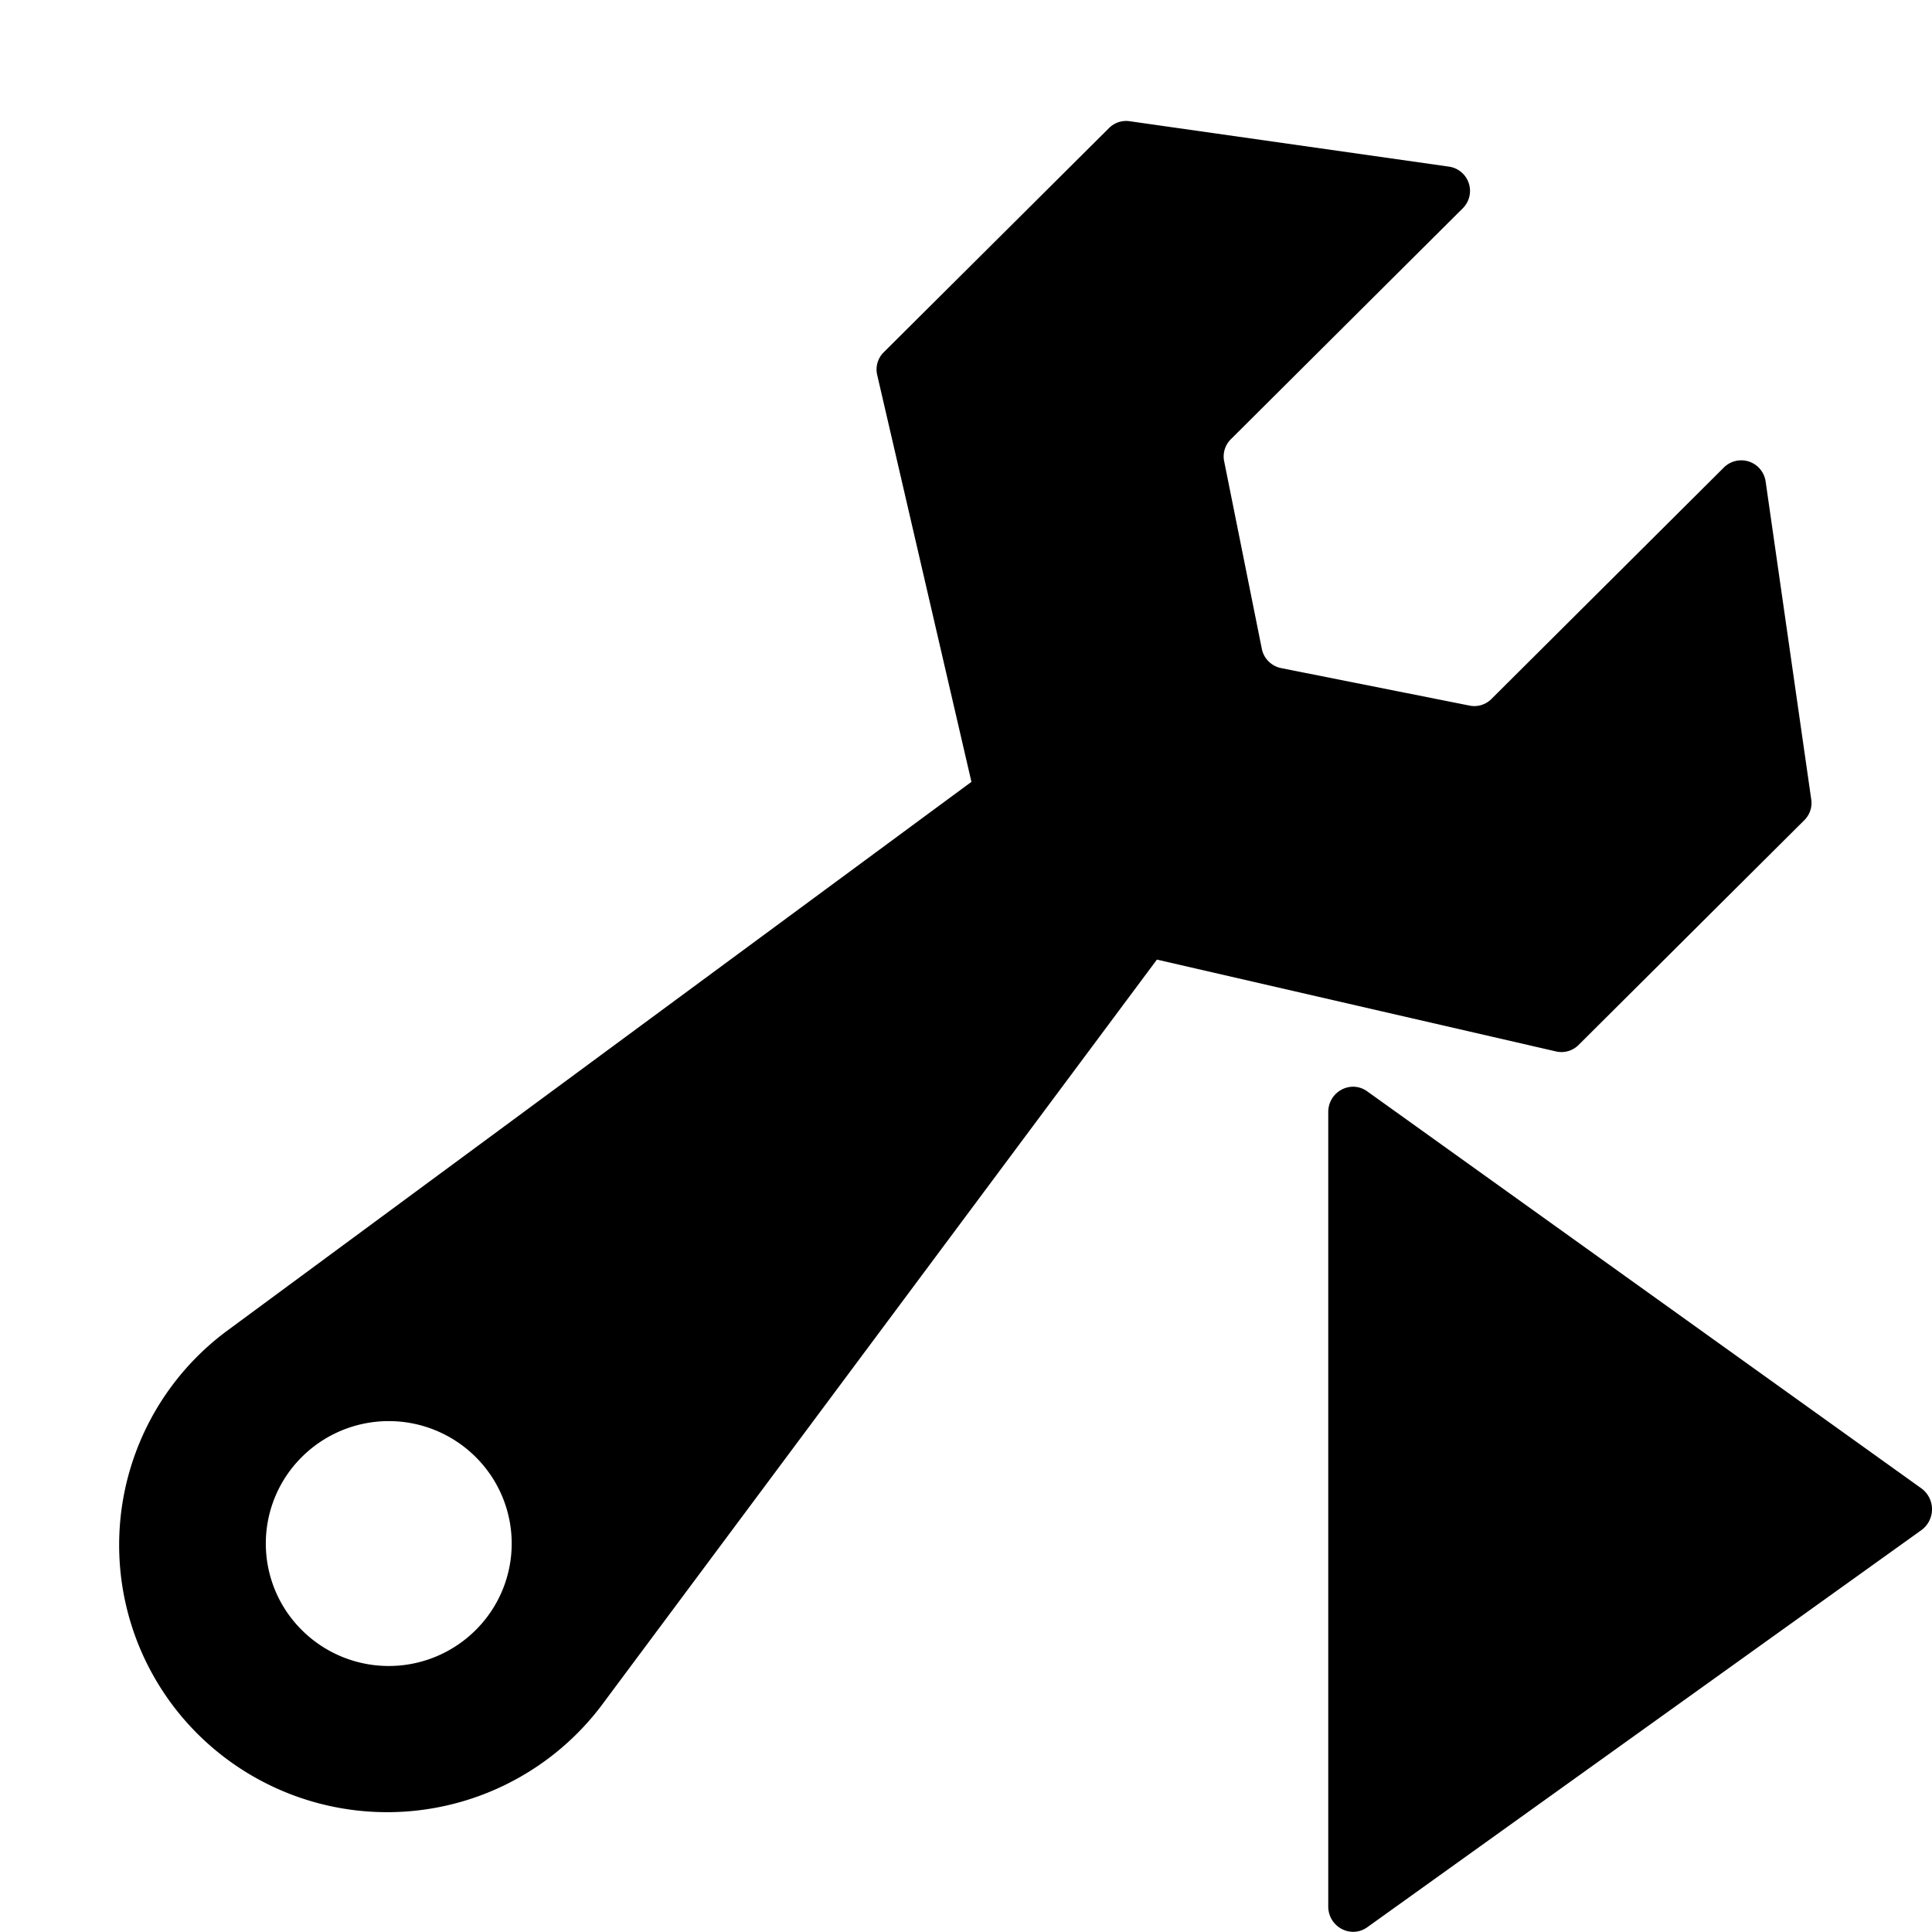 <svg width="16" height="16" viewBox="0 0 16 16"><path d="M9.184 1.061a.2.2 0 0 1 .172-.057L12 1.38a.203.203 0 0 1 .115.344l-1.921 1.913a.2.2 0 0 0-.056.183l.312 1.554c.016.08.08.143.16.159l1.558.31a.2.2 0 0 0 .184-.055l1.925-1.917a.204.204 0 0 1 .345.115L15 6.621a.2.2 0 0 1-.058.172l-1.868 1.86a.2.2 0 0 1-.19.054l-3.303-.76-4.607 6.187a2.225 2.225 0 0 1-3.337.226 2.208 2.208 0 0 1 .226-3.326l6.182-4.559-.78-3.368a.2.2 0 0 1 .054-.19zM2.5 12.066a1.01 1.01 0 0 0 0 1.434 1.02 1.02 0 0 0 1.439 0 1.01 1.01 0 0 0 0-1.434 1.02 1.02 0 0 0-1.439 0m8.824-3.027C11.188 8.94 11 9.04 11 9.21v6.578c0 .17.188.27.324.172l4.588-3.288a.214.214 0 0 0 0-.346z"/></svg>